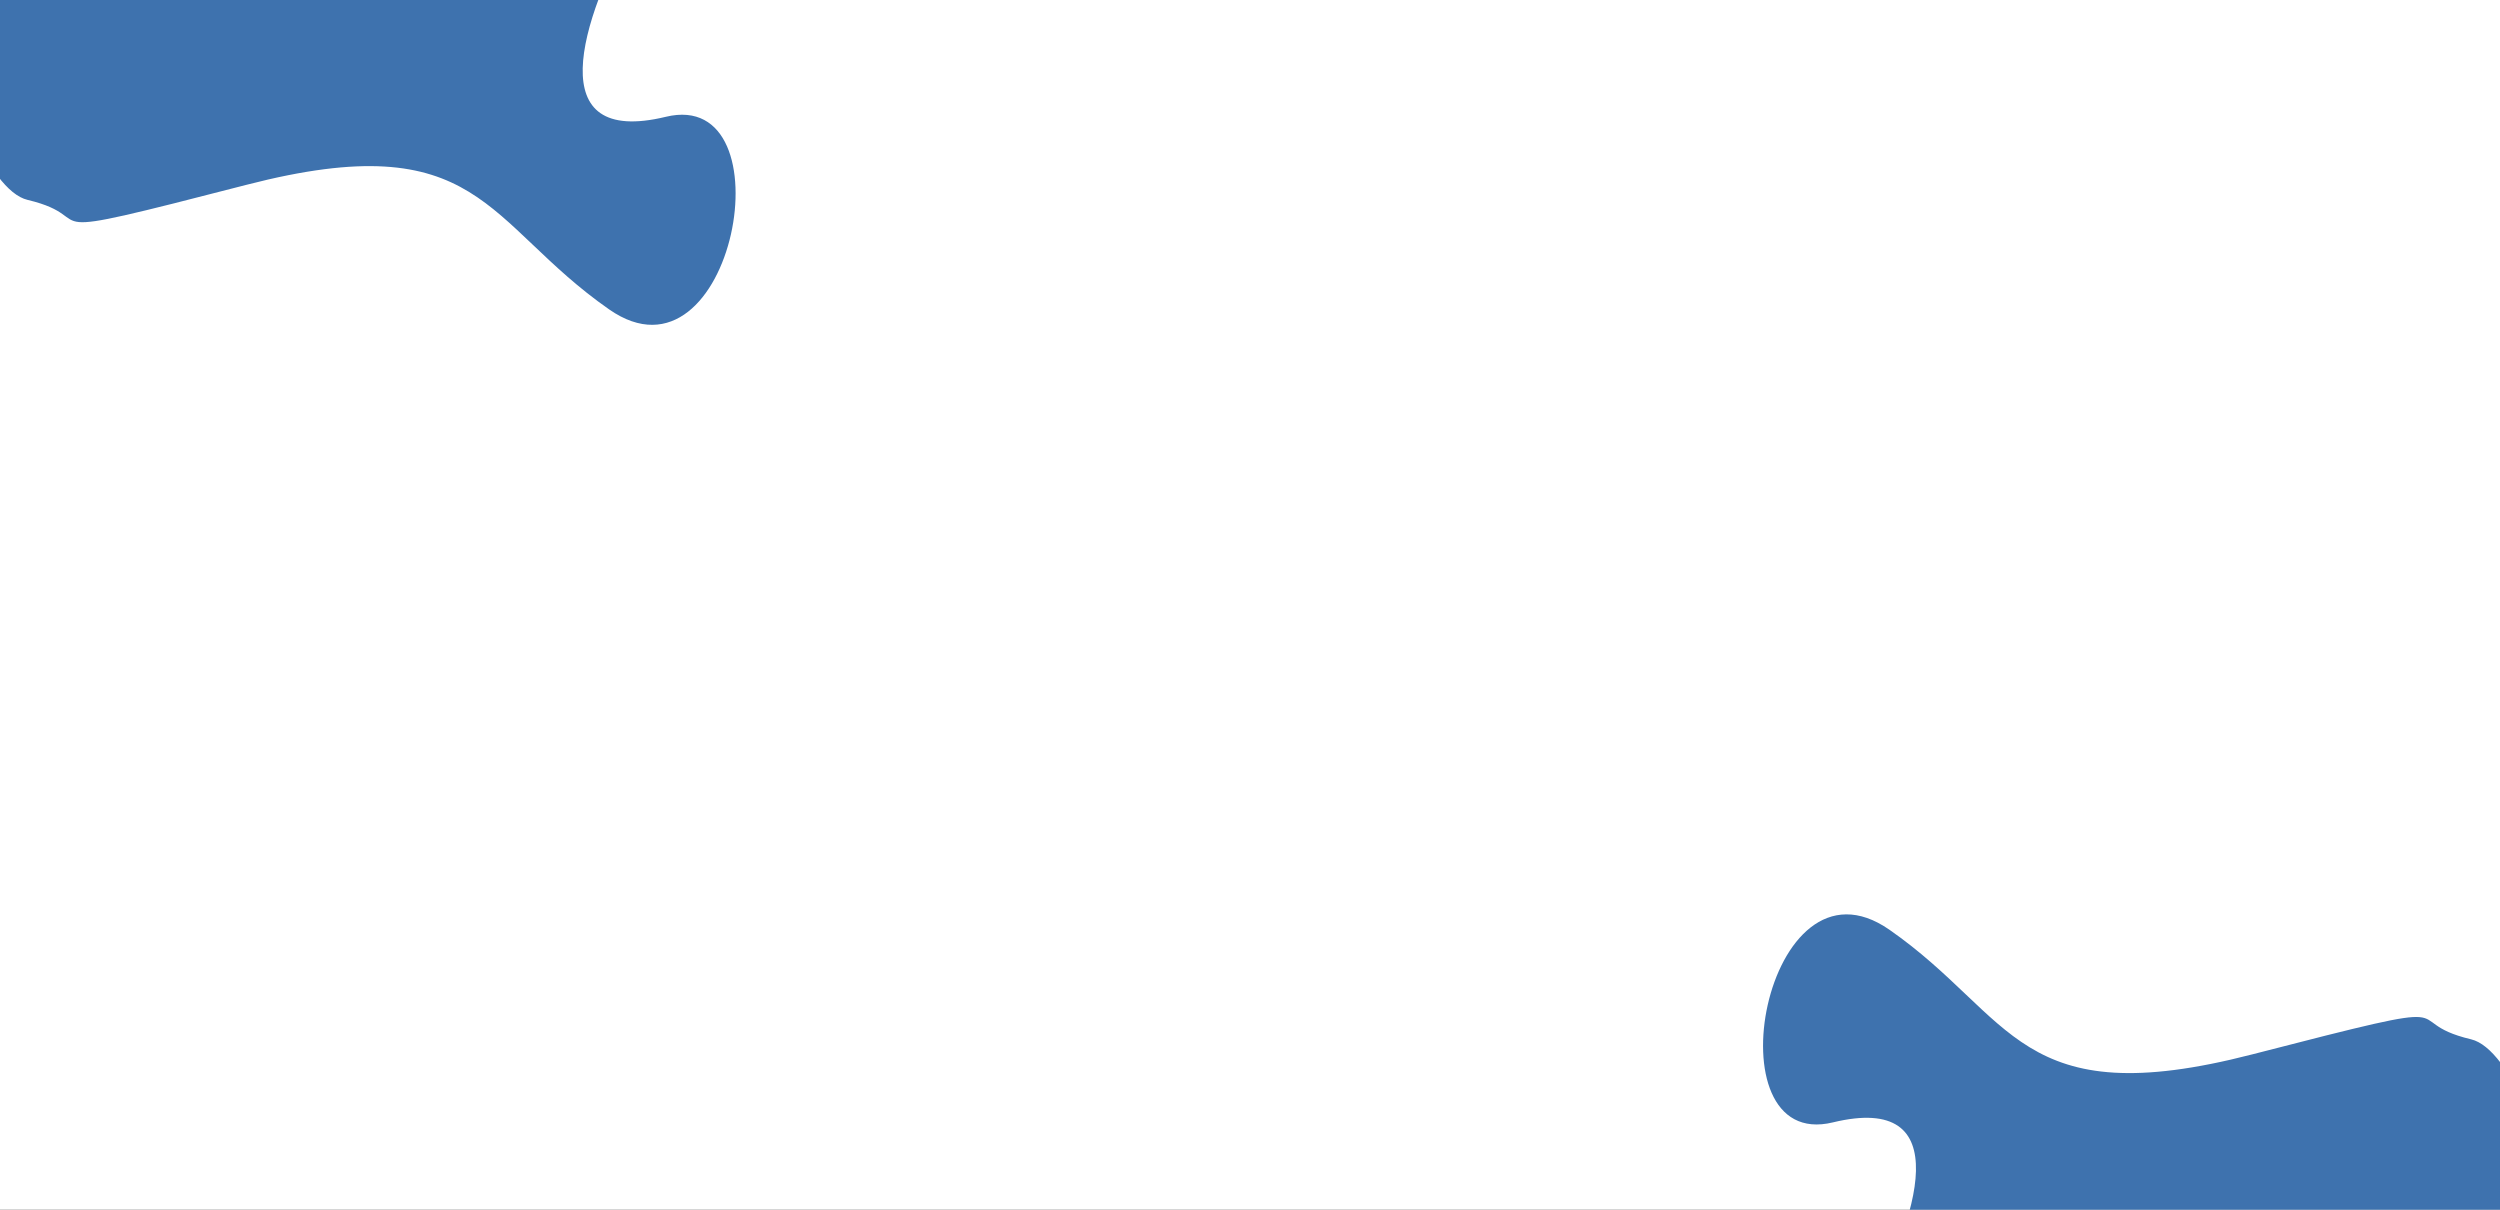 <svg xmlns="http://www.w3.org/2000/svg" xmlns:xlink="http://www.w3.org/1999/xlink" width="1366" height="661" viewBox="0 0 1366 661">
  <rect x="0" y="0" width="1366" height="661" fill="#333333" stroke="none"/>
  <defs>
    <clipPath id="clip-AboutMeSection">
      <rect width="1366" height="661"/>
    </clipPath>
  </defs>
  <g id="AboutMeSection" clip-path="url(#clip-AboutMeSection)">
    <rect width="1366" height="661" fill="#fff"/>
    <path id="Path_3" data-name="Path 3" d="M-86.665,522.051S35.079,295.073,90.792,387.927s-2.063,127.933,63.967,134.124,210.471,24.761,179.52,80.474-51.586,123.807,16.508,107.3S387.927,862.52,319.834,815.06s-70.157-101.109-198.091-68.094S45.4,765.538,2.063,755.221-86.665,522.051-86.665,522.051Z" transform="translate(13 -646)" fill="#3e72ae" stroke="rgba(112,112,112,0)" stroke-width="1"/>
    <path id="Path_4" data-name="Path 4" d="M-86.665,522.051S35.079,295.073,90.792,387.927s-2.063,127.933,63.967,134.124,210.471,24.761,179.52,80.474-51.586,123.807,16.508,107.3S387.927,862.52,319.834,815.06s-70.157-101.109-198.091-68.094S45.4,765.538,2.063,755.221-86.665,522.051-86.665,522.051Z" transform="translate(1352.269 1323.103) rotate(180)" fill="#3e72ae" stroke="rgba(112,112,112,0)" stroke-width="1"/>
  </g>
</svg>
